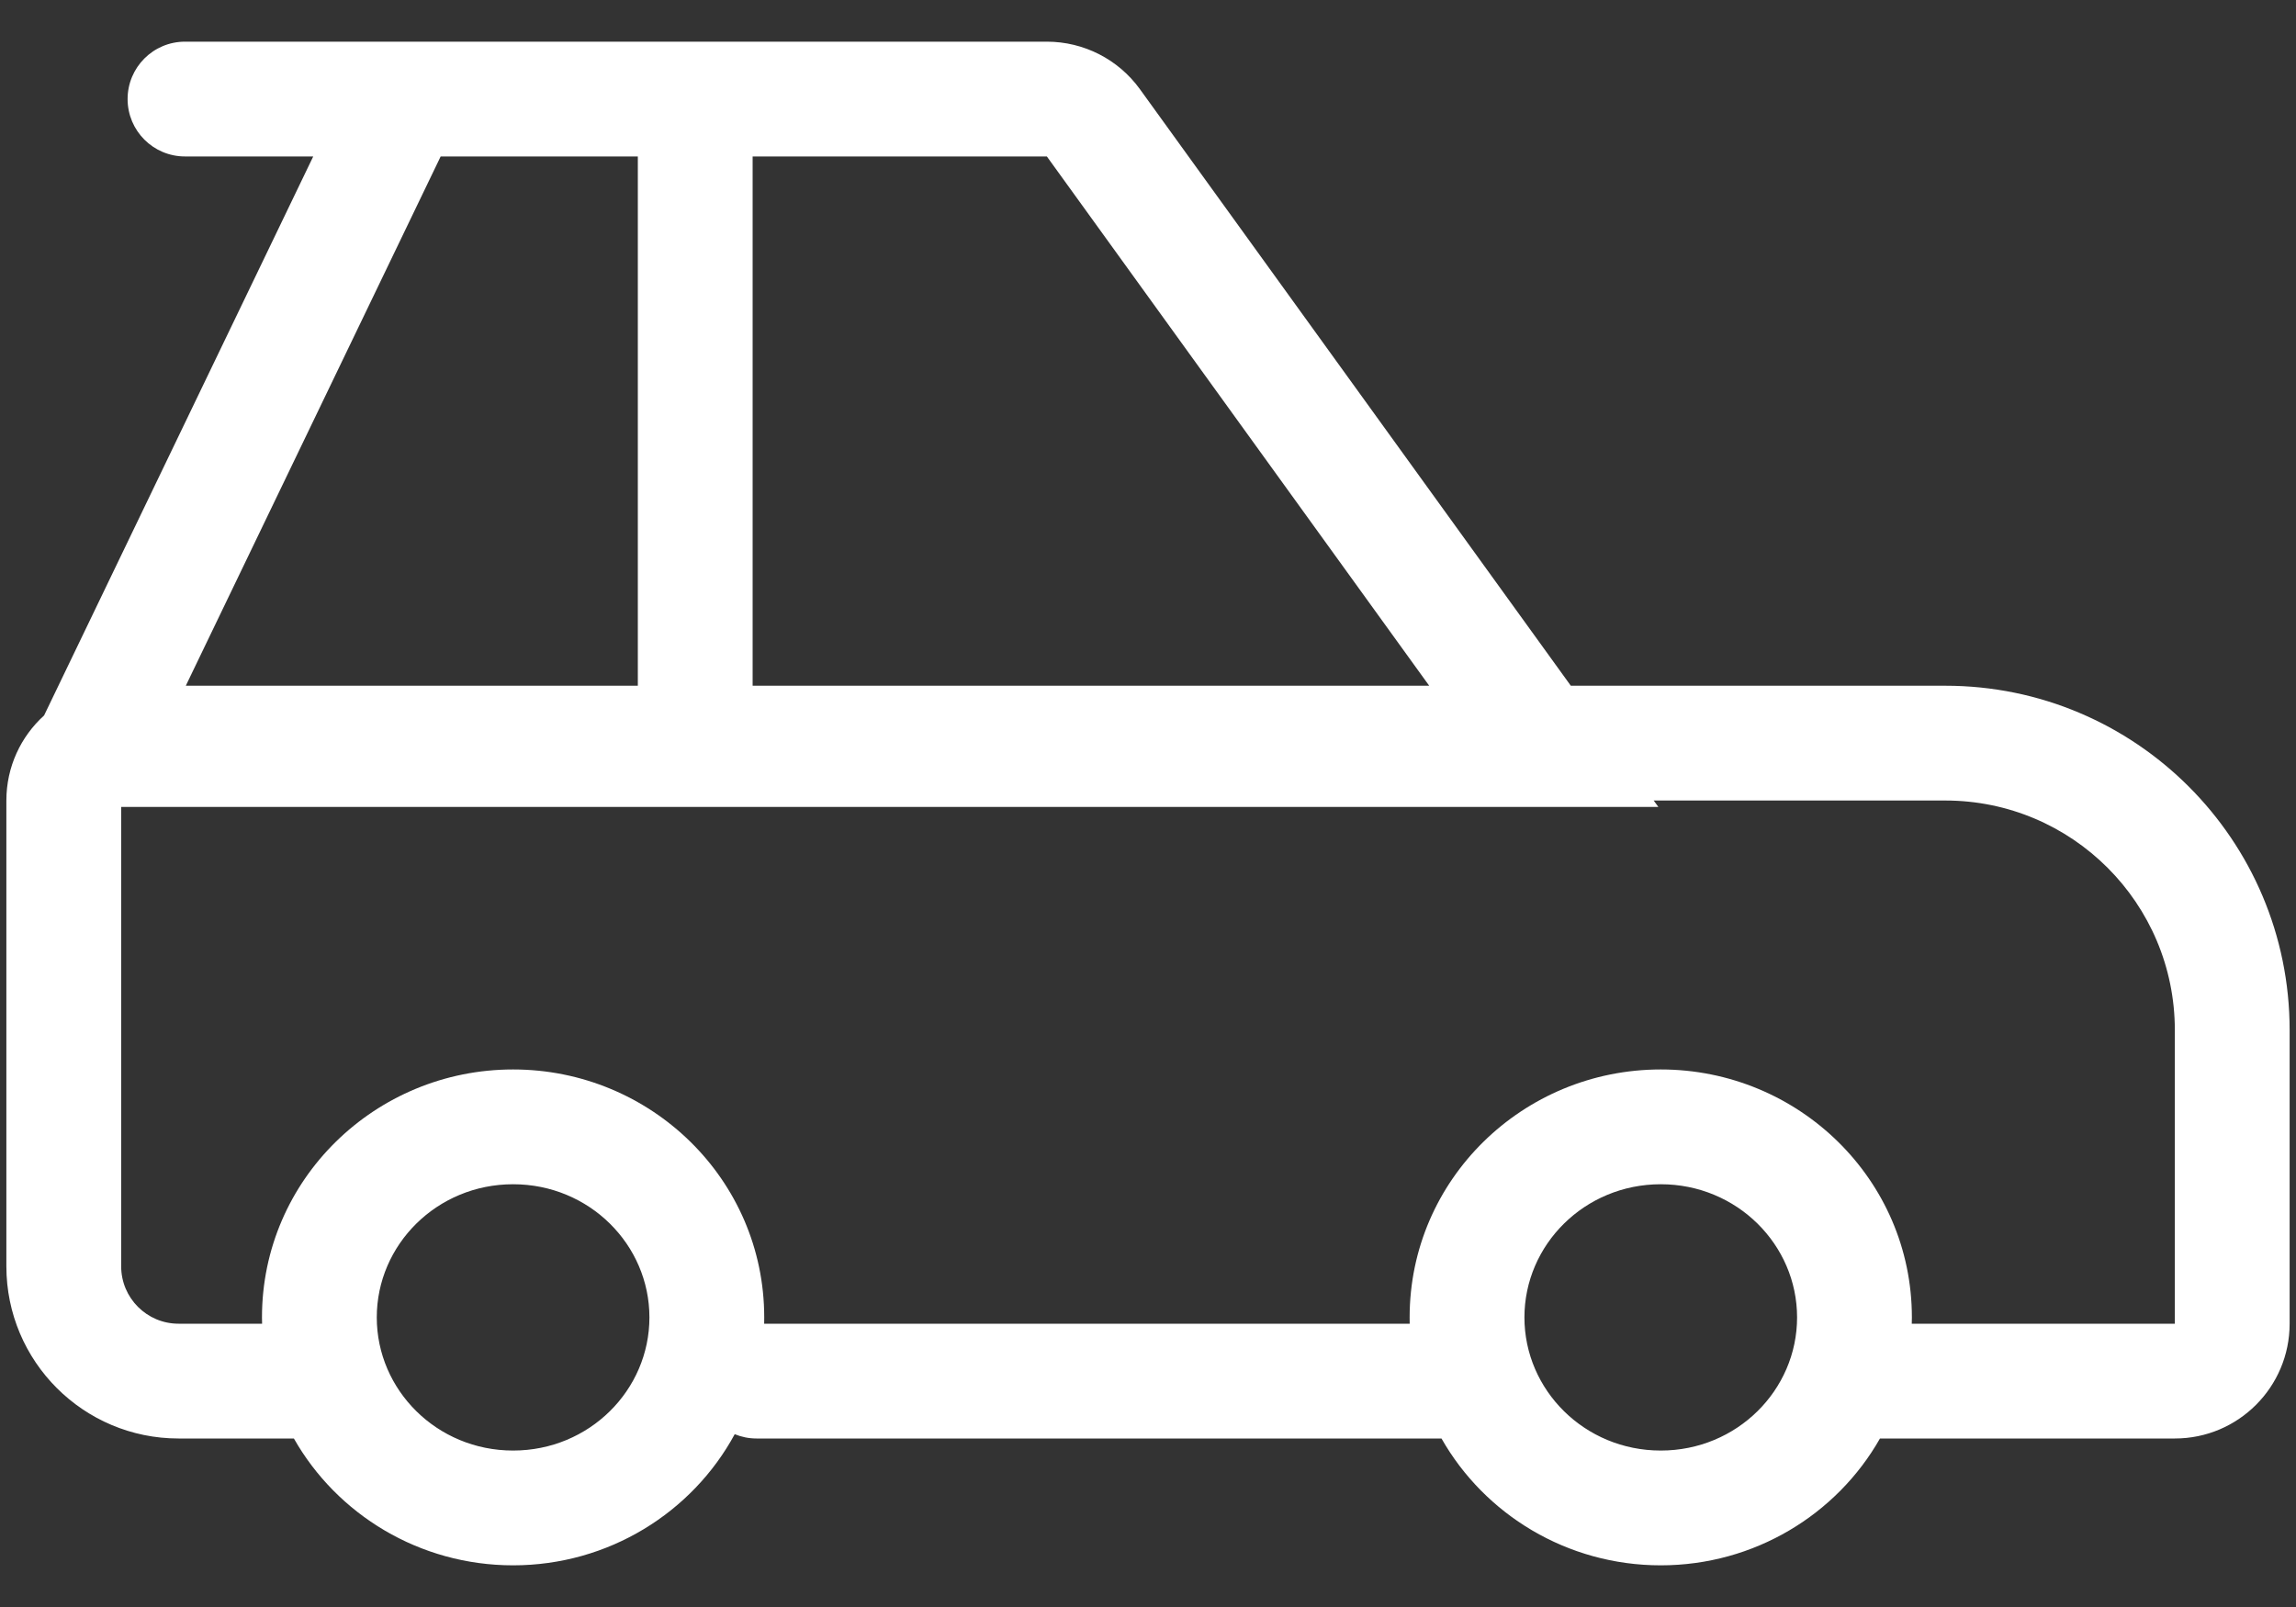 <svg width="40" height="28" viewBox="0 0 40 28" fill="none" xmlns="http://www.w3.org/2000/svg">
<rect x="0" y="0" width="40" height="28" fill="#333333" stroke="none"/>
<path fill-rule="evenodd" clip-rule="evenodd" d="M10.112 2.726H11.112V11.948H3.237L7.677 2.726L10.112 2.726ZM0.768 12.466L5.457 2.726L3.223 2.726C2.67 2.726 2.223 2.278 2.223 1.726C2.223 1.174 2.67 0.726 3.223 0.726H7.677H10.112H12.112H18.238C18.881 0.726 19.484 1.034 19.86 1.555L27.366 11.948H33.889C37.203 11.948 39.889 14.634 39.889 17.948V23.064C39.889 24.168 38.993 25.064 37.889 25.064H32.752C32.001 26.387 30.565 27.274 28.933 27.274C27.3 27.274 25.865 26.387 25.113 25.064H13.179C13.045 25.064 12.917 25.037 12.8 24.989C12.061 26.353 10.602 27.274 8.939 27.274C7.307 27.274 5.871 26.387 5.12 25.064H3.111C1.454 25.064 0.111 23.72 0.111 22.064V13.948C0.111 13.36 0.364 12.832 0.768 12.466ZM2.111 14.06V22.064C2.111 22.616 2.559 23.064 3.111 23.064H4.566C4.565 23.027 4.564 22.991 4.564 22.954C4.564 20.552 6.538 18.634 8.939 18.634C11.34 18.634 13.314 20.552 13.314 22.954C13.314 22.991 13.314 23.027 13.313 23.064H24.559C24.558 23.027 24.558 22.991 24.558 22.954C24.558 20.552 26.532 18.634 28.933 18.634C31.334 18.634 33.308 20.552 33.308 22.954C33.308 22.991 33.307 23.027 33.306 23.064H37.889V17.948C37.889 15.739 36.098 13.948 33.889 13.948H28.81L28.891 14.06H26.424H12.114L12.112 14.06L12.11 14.06H2.111ZM24.899 11.948L18.238 2.726L13.112 2.726V11.948H24.899ZM6.564 22.954C6.564 21.688 7.612 20.634 8.939 20.634C10.267 20.634 11.314 21.688 11.314 22.954C11.314 24.22 10.267 25.274 8.939 25.274C7.612 25.274 6.564 24.22 6.564 22.954ZM26.558 22.954C26.558 21.688 27.606 20.634 28.933 20.634C30.26 20.634 31.308 21.688 31.308 22.954C31.308 24.22 30.26 25.274 28.933 25.274C27.606 25.274 26.558 24.22 26.558 22.954Z" fill="white"/>
</svg>
